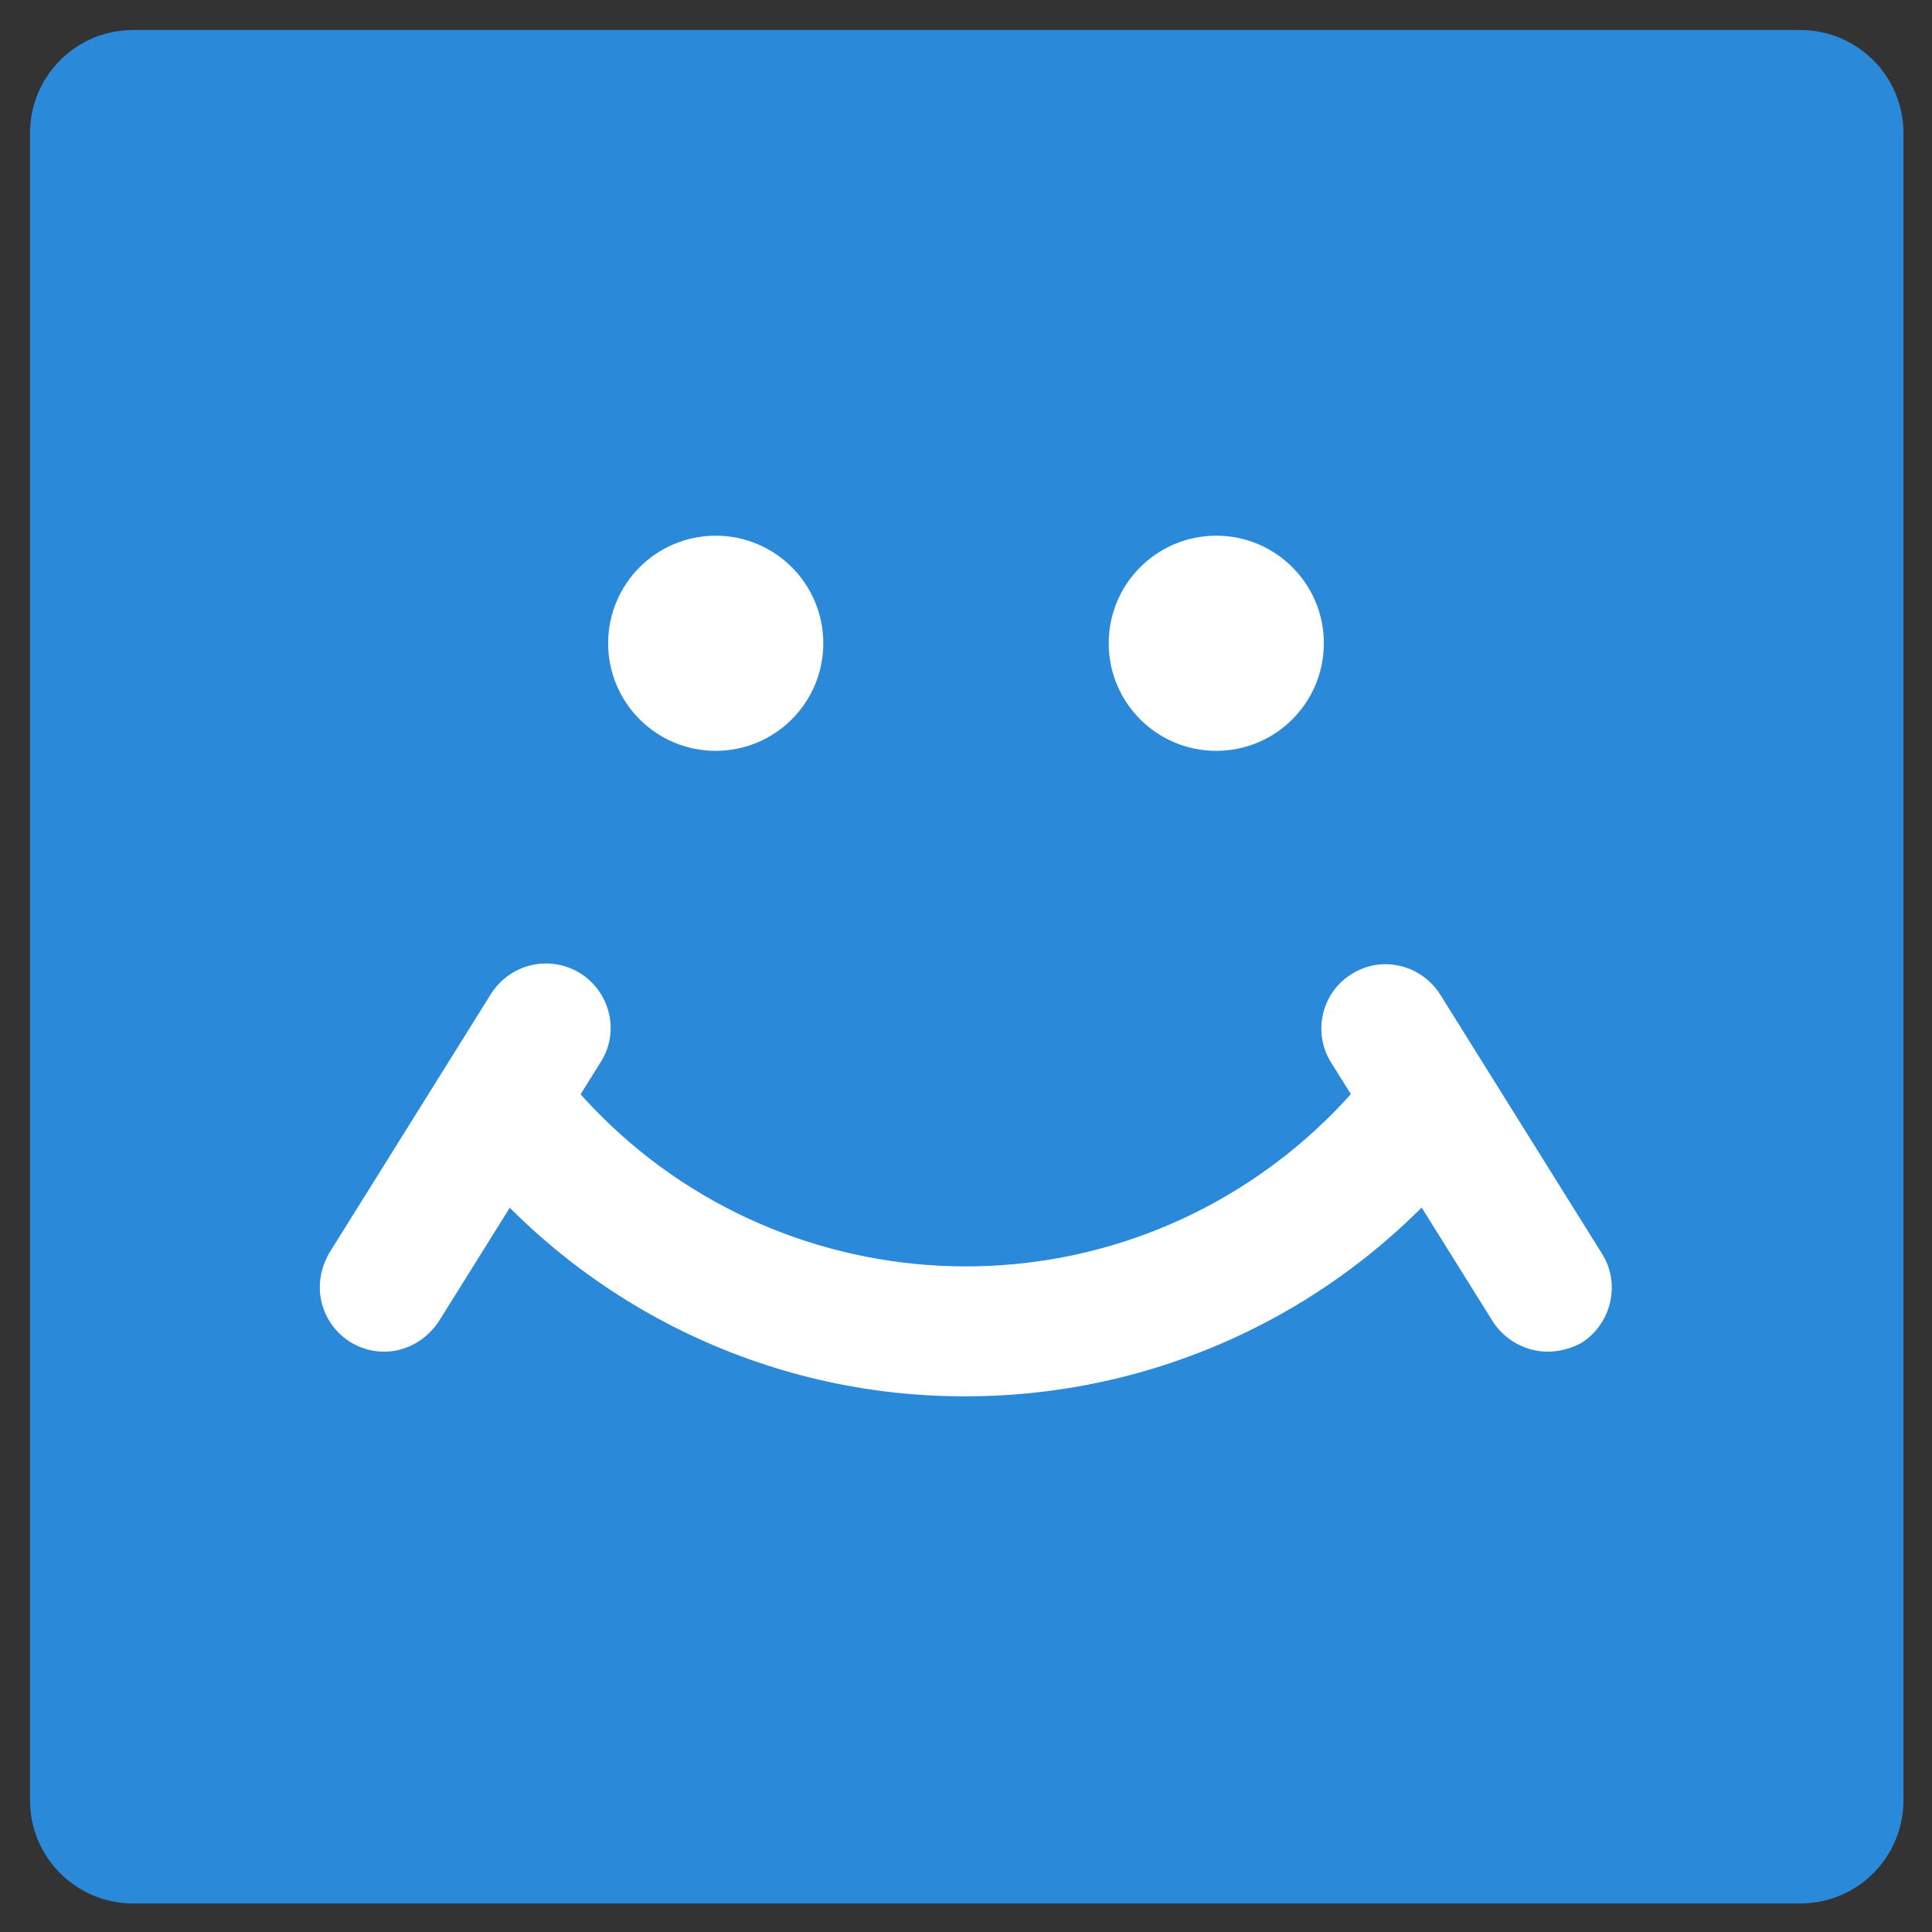 <?xml version="1.0" encoding="utf-8"?>
<!-- Generator: Adobe Illustrator 23.0.0, SVG Export Plug-In . SVG Version: 6.00 Build 0)  -->
<svg version="1.1" id="Слой_1" xmlns="http://www.w3.org/2000/svg" xmlns:xlink="http://www.w3.org/1999/xlink" x="0px" y="0px"
	 viewBox="0 0 264 264" style="enable-background:new 0 0 264 264;" xml:space="preserve">
<rect x="0" y="0" width="264" height="264" fill="#333333" stroke="none"/>
<style type="text/css">
	.st0{fill:#2A89D8;}
	.st1{fill:#FFFFFF;}
</style>
<g>
	<path class="st0" d="M246,260.1c7.8,0,14.1-6.3,14.1-14.1V18.2c0-7.8-6.3-14.1-14.1-14.1H18.2c-7.8,0-14.1,6.3-14.1,14.1V246
		c0,7.8,6.3,14.1,14.1,14.1H246"/>
</g>
<g>
	<circle class="st1" cx="97.8" cy="87.9" r="14.7"/>
	<circle class="st1" cx="166.2" cy="87.9" r="14.7"/>
	<path class="st1" d="M52.5,184.7c-4.9,0-8.8-4-8.8-8.8c0-1.7,0.5-3.3,1.3-4.7l22.1-35.4c2.6-4.1,8-5.4,12.2-2.8
		c4.1,2.6,5.4,8,2.8,12.1L60,180.5C58.3,183.1,55.5,184.7,52.5,184.7z"/>
	<path class="st1" d="M132,190.8c-27.2,0.1-52.9-12.5-69.6-34l13.9-10.9c24,30.7,68.3,36.2,99.1,12.2c4.6-3.6,8.7-7.7,12.2-12.2
		l13.9,10.9C184.8,178.3,159.1,190.8,132,190.8z"/>
	<path class="st1" d="M211.5,184.7c-3,0-5.9-1.6-7.5-4.1l-22.1-35.4c-2.6-4.1-1.3-9.6,2.8-12.1c4.1-2.6,9.5-1.3,12.1,2.8l22.1,35.4
		c2.6,4.1,1.3,9.6-2.8,12.2C214.8,184.2,213.2,184.7,211.5,184.7L211.5,184.7z"/>
</g>
</svg>
